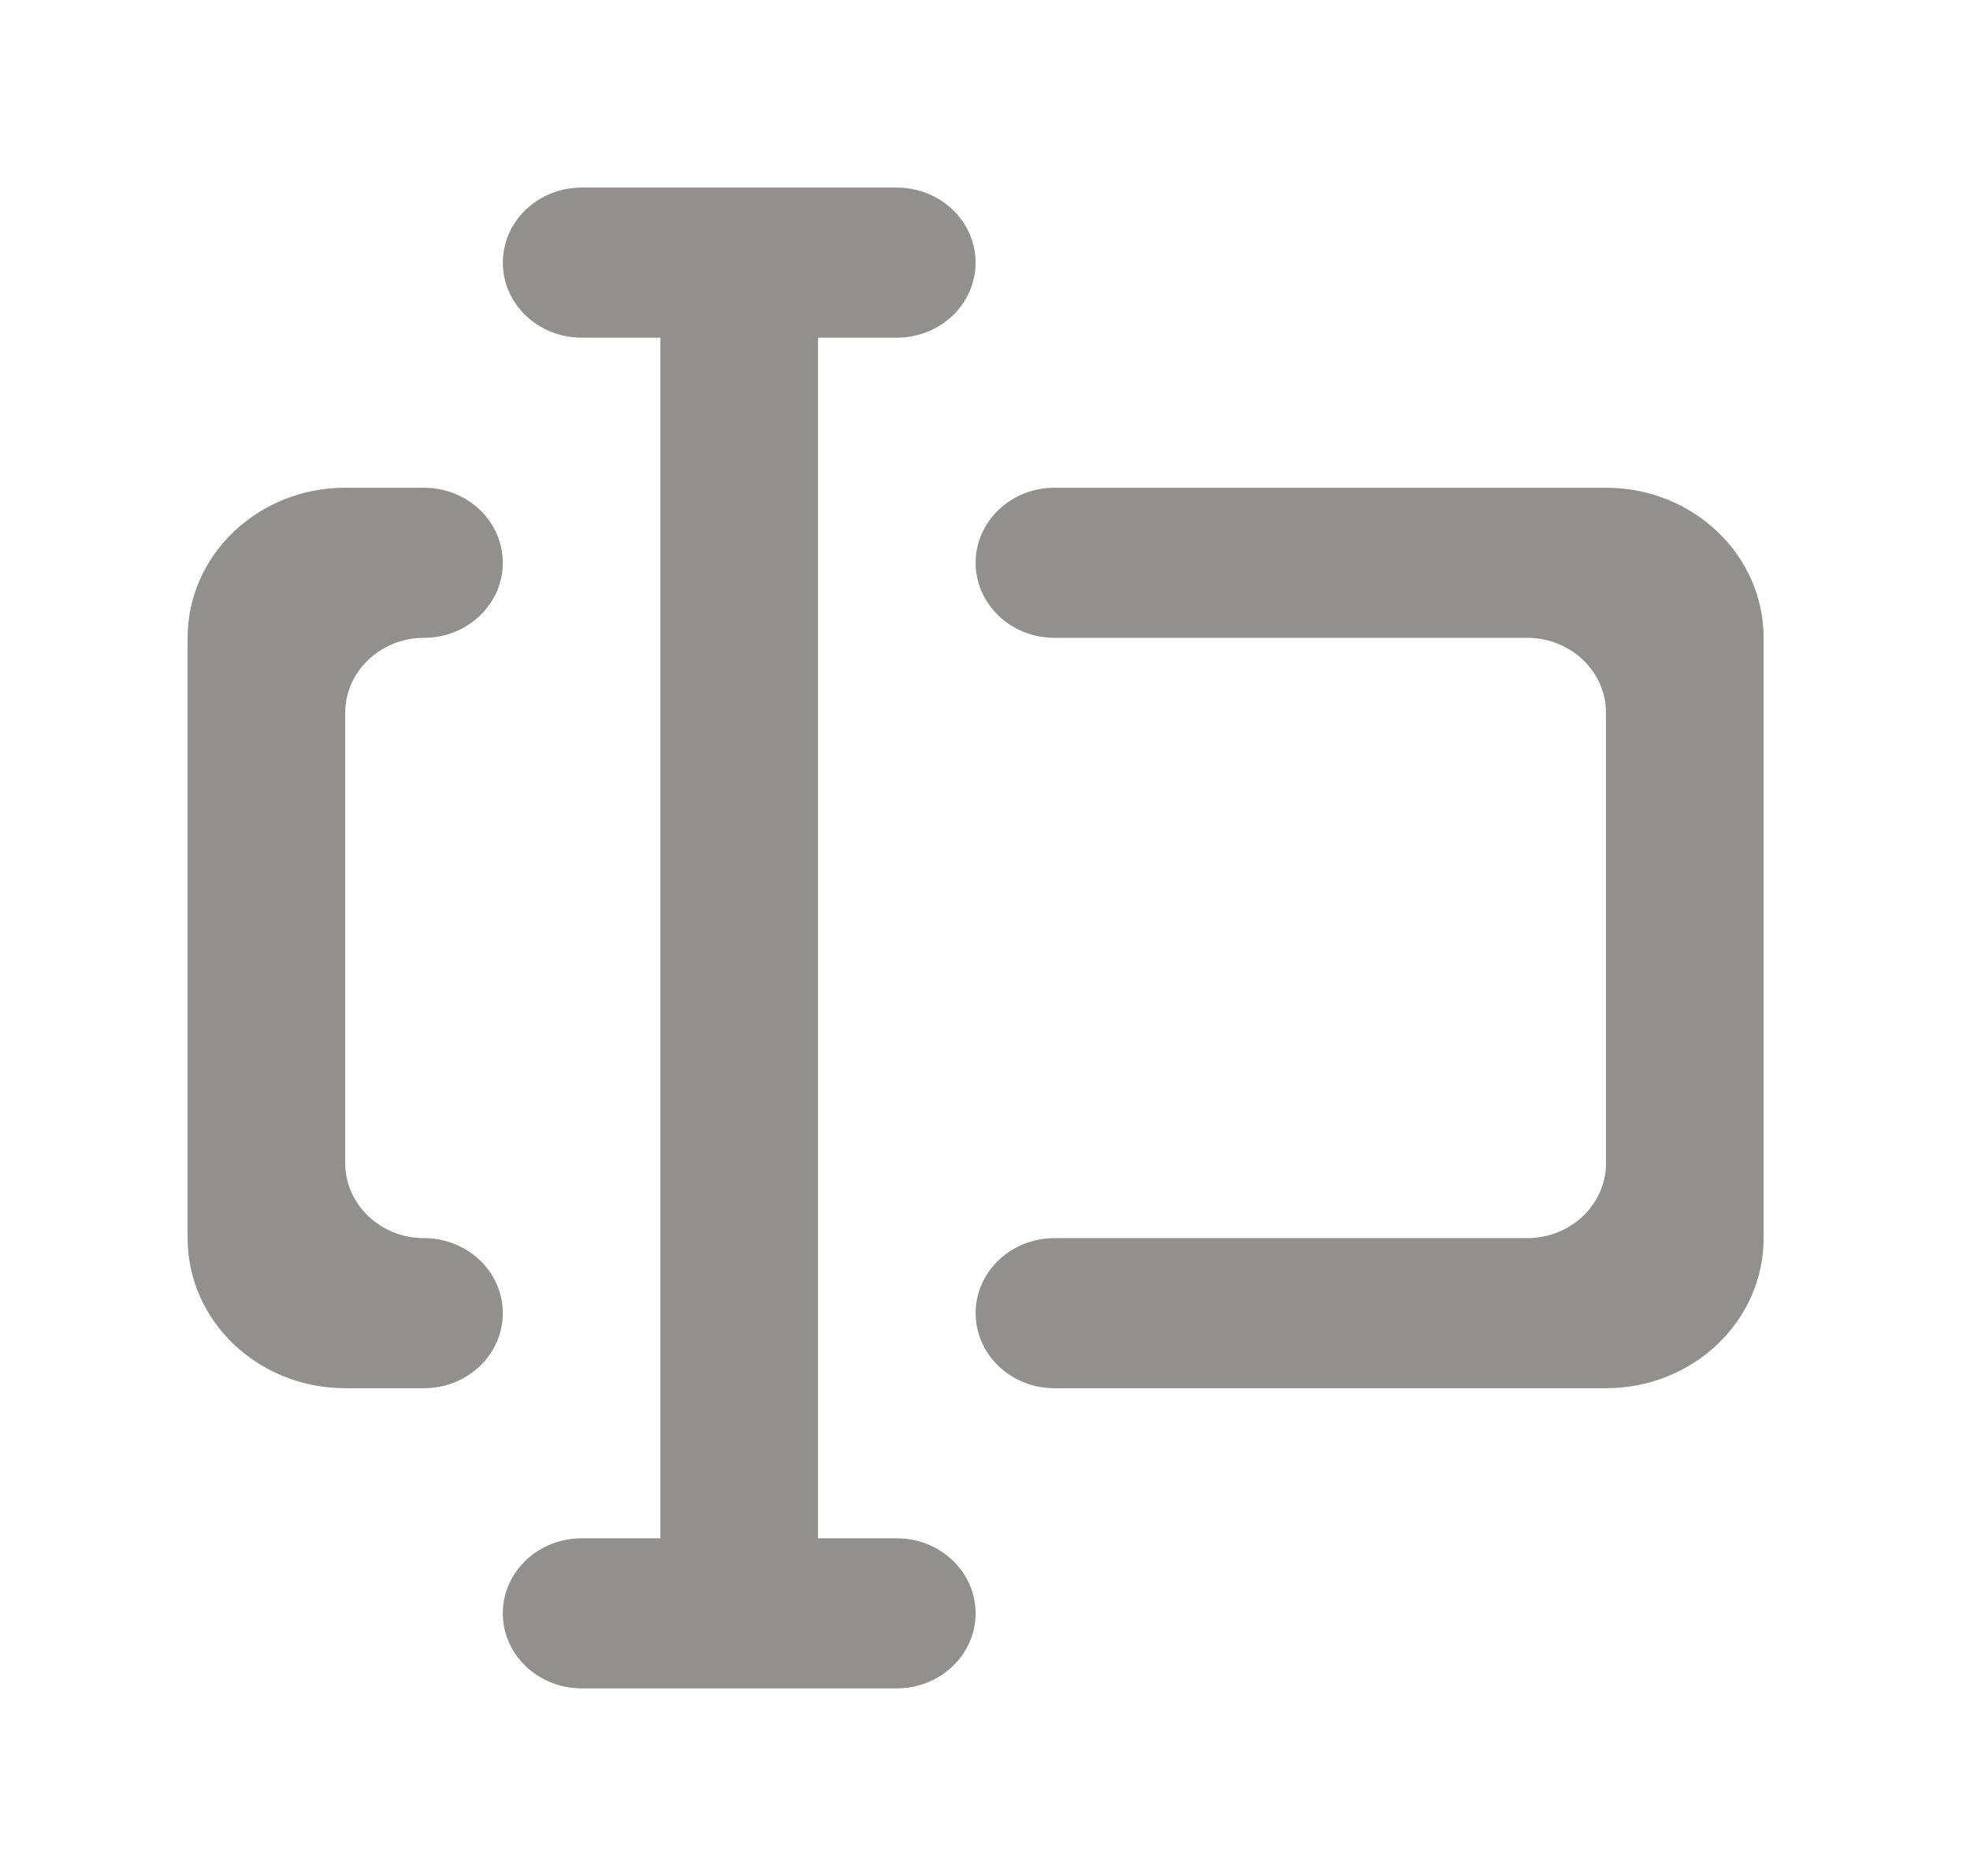 <!-- Generated by IcoMoon.io -->
<svg version="1.1" xmlns="http://www.w3.org/2000/svg" width="42" height="40" viewBox="0 0 42 40">
<title>mp-edit_text_bar-1</title>
<path fill="#91908d" d="M9.040 26.4c-0.927 0-1.68-0.717-1.68-1.6v-9.6c0-0.883 0.753-1.6 1.68-1.6s1.68-0.717 1.68-1.6c0-0.883-0.753-1.6-1.68-1.6h-1.68c-1.856 0-3.36 1.432-3.36 3.2v12.8c0 1.768 1.504 3.2 3.36 3.2h1.68c0.927 0 1.68-0.717 1.68-1.6s-0.753-1.6-1.68-1.6zM34.24 10.4h-11.76c-0.927 0-1.68 0.717-1.68 1.6s0.753 1.6 1.68 1.6h10.080c0.927 0 1.68 0.717 1.68 1.6v9.6c0 0.883-0.753 1.6-1.68 1.6h-10.080c-0.927 0-1.68 0.717-1.68 1.6s0.753 1.6 1.68 1.6h11.76c1.856 0 3.36-1.432 3.36-3.2v-12.8c0-1.768-1.504-3.2-3.36-3.2zM20.8 34.4c0 0.883-0.753 1.6-1.68 1.6h-6.72c-0.927 0-1.68-0.717-1.68-1.6s0.753-1.6 1.68-1.6h1.68v-25.6h-1.68c-0.927 0-1.68-0.717-1.68-1.6s0.753-1.6 1.68-1.6h6.72c0.927 0 1.68 0.717 1.68 1.6s-0.753 1.6-1.68 1.6h-1.68v25.6h1.68c0.927 0 1.68 0.717 1.68 1.6z"></path>
</svg>
